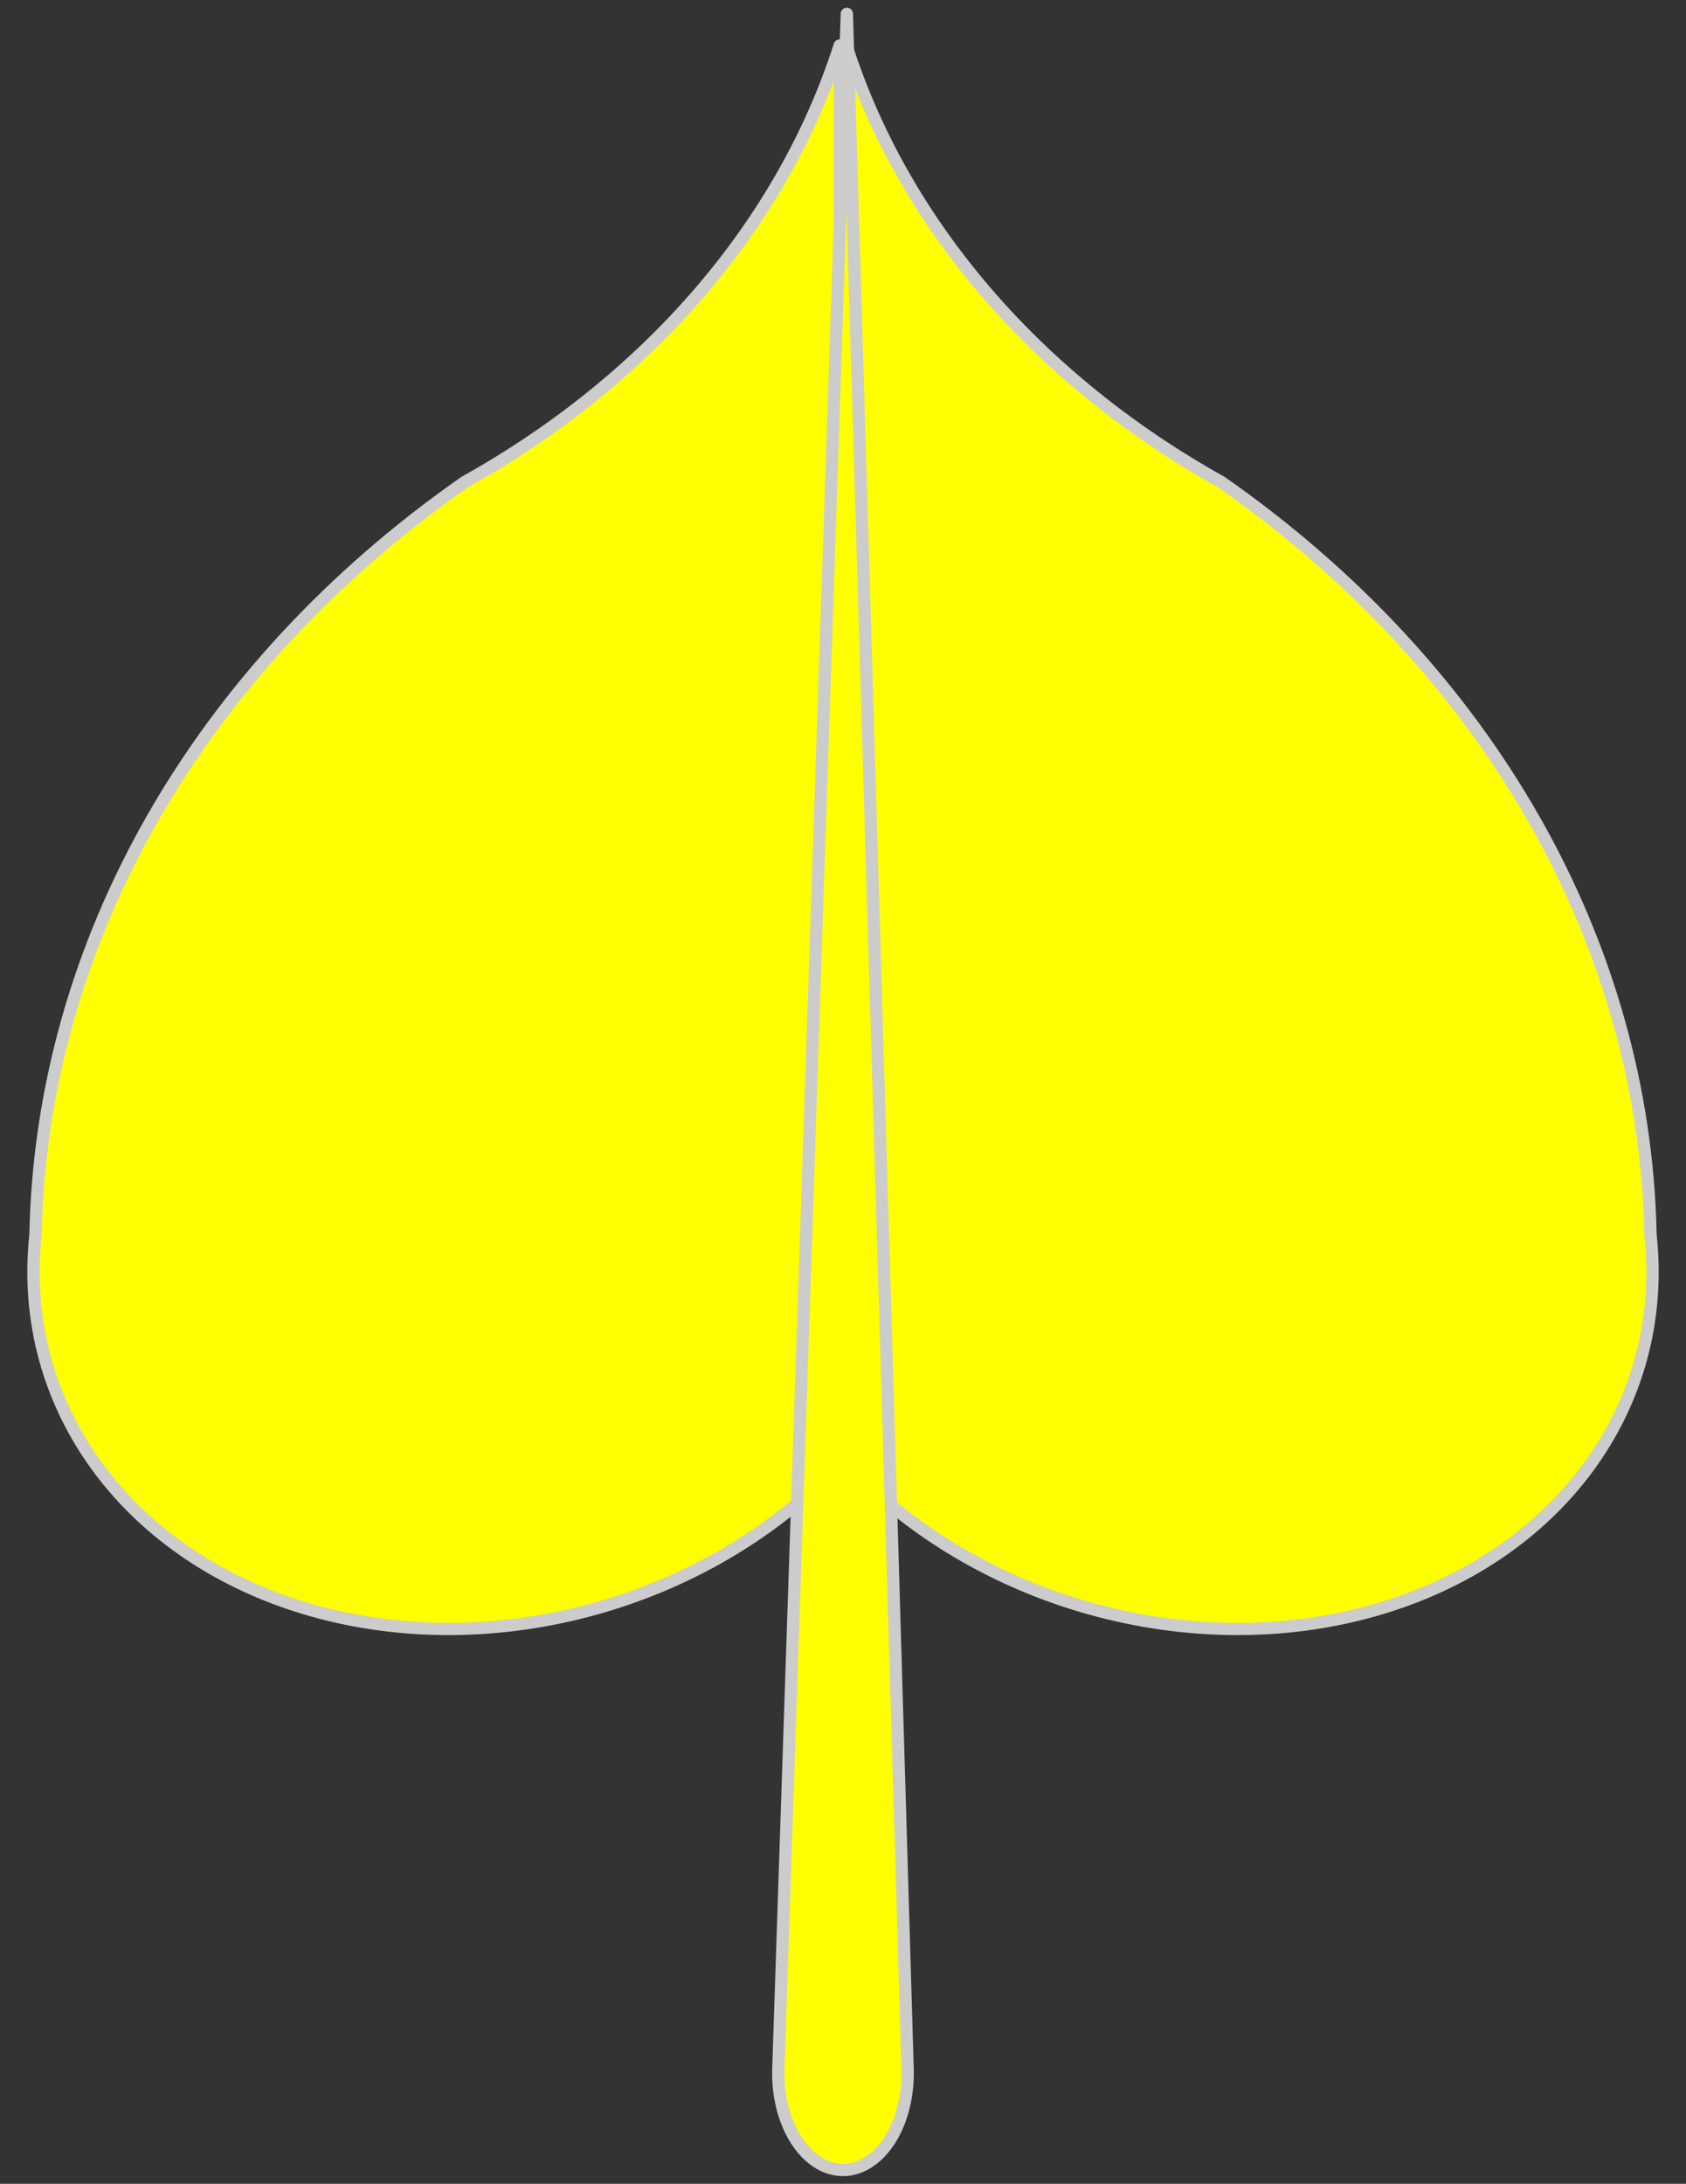 <?xml version="1.0" encoding="UTF-8" standalone="no"?>
<!DOCTYPE svg PUBLIC "-//W3C//DTD SVG 1.1//EN" "http://www.w3.org/Graphics/SVG/1.1/DTD/svg11.dtd">
<svg xmlns:dc="http://purl.org/dc/elements/1.1/" xmlns:xl="http://www.w3.org/1999/xlink" version="1.1" xmlns="http://www.w3.org/2000/svg" viewBox="45 60.75 274.5 355.5" width="274.5" height="355.5">
  <rect x="45" y="60.75" width="274.5" height="355.5" fill="#333333" stroke="none"/>
  <defs>
    <clipPath id="artboard_clip_path">
      <path d="M 45 60.75 L 319.5 60.75 L 319.5 416.25 L 45 416.25 Z"/>
    </clipPath>
  </defs>
  <g id="Linden_Leaf_(1)" fill-opacity="1" stroke-dasharray="none" stroke="none" stroke-opacity="1" fill="#ffff00">
    <title>Linden Leaf (1)</title>
    <g id="Linden_Leaf_(1): Layer 2" >
      <title>Layer 2</title>
      <g id="Group_3">
        <g id="Graphic_6">
          <title>path21</title>
          <path d="M 182.788 68.162 L 182.788 298.99 C 204.205 321.715 238.927 331.364 268.765 322.884 C 298.604 314.404 316.759 289.727 313.722 261.778 C 312.781 214.272 287.311 169.596 243.858 139.235 C 213.838 122.499 192.075 97.171 182.788 68.162 Z" fill="#ff0000"/>
          <path d="M 182.788 68.162 L 182.788 298.99 C 204.205 321.715 238.927 331.364 268.765 322.884 C 298.604 314.404 316.759 289.727 313.722 261.778 C 312.781 214.272 287.311 169.596 243.858 139.235 C 213.838 122.499 192.075 97.171 182.788 68.162 Z" stroke="#cccccc" stroke-linecap="round" stroke-linejoin="round" stroke-width="2"/>
        </g>
        <g id="Graphic_5">
          <title>path26</title>
          <path d="M 181.712 68.162 L 181.712 298.99 C 160.295 321.715 125.573 331.364 95.735 322.884 C 65.896 314.404 47.741 289.727 50.778 261.778 C 51.719 214.272 77.189 169.596 120.641 139.235 C 150.662 122.499 172.425 97.171 181.712 68.162 Z" fill="#ff0000"/>
          <path d="M 181.712 68.162 L 181.712 298.99 C 160.295 321.715 125.573 331.364 95.735 322.884 C 65.896 314.404 47.741 289.727 50.778 261.778 C 51.719 214.272 77.189 169.596 120.641 139.235 C 150.662 122.499 172.425 97.171 181.712 68.162 Z" stroke="#cccccc" stroke-linecap="round" stroke-linejoin="round" stroke-width="2"/>
        </g>
        <g id="Graphic_4">
          <title>path31</title>
          <path d="M 171.714 397.778 L 182.875 63 L 192.776 397.778 C 192.897 403.512 190.917 408.889 187.609 411.81 C 184.3 414.73 180.189 414.73 176.881 411.81 C 173.573 408.889 171.592 403.512 171.714 397.778 Z" fill="#ff0000"/>
          <path d="M 171.714 397.778 L 182.875 63 L 192.776 397.778 C 192.897 403.512 190.917 408.889 187.609 411.81 C 184.3 414.73 180.189 414.73 176.881 411.81 C 173.573 408.889 171.592 403.512 171.714 397.778 Z" stroke="#cccccc" stroke-linecap="round" stroke-linejoin="round" stroke-width="2"/>
        </g>
      </g>
    </g>
  </g>
</svg>
